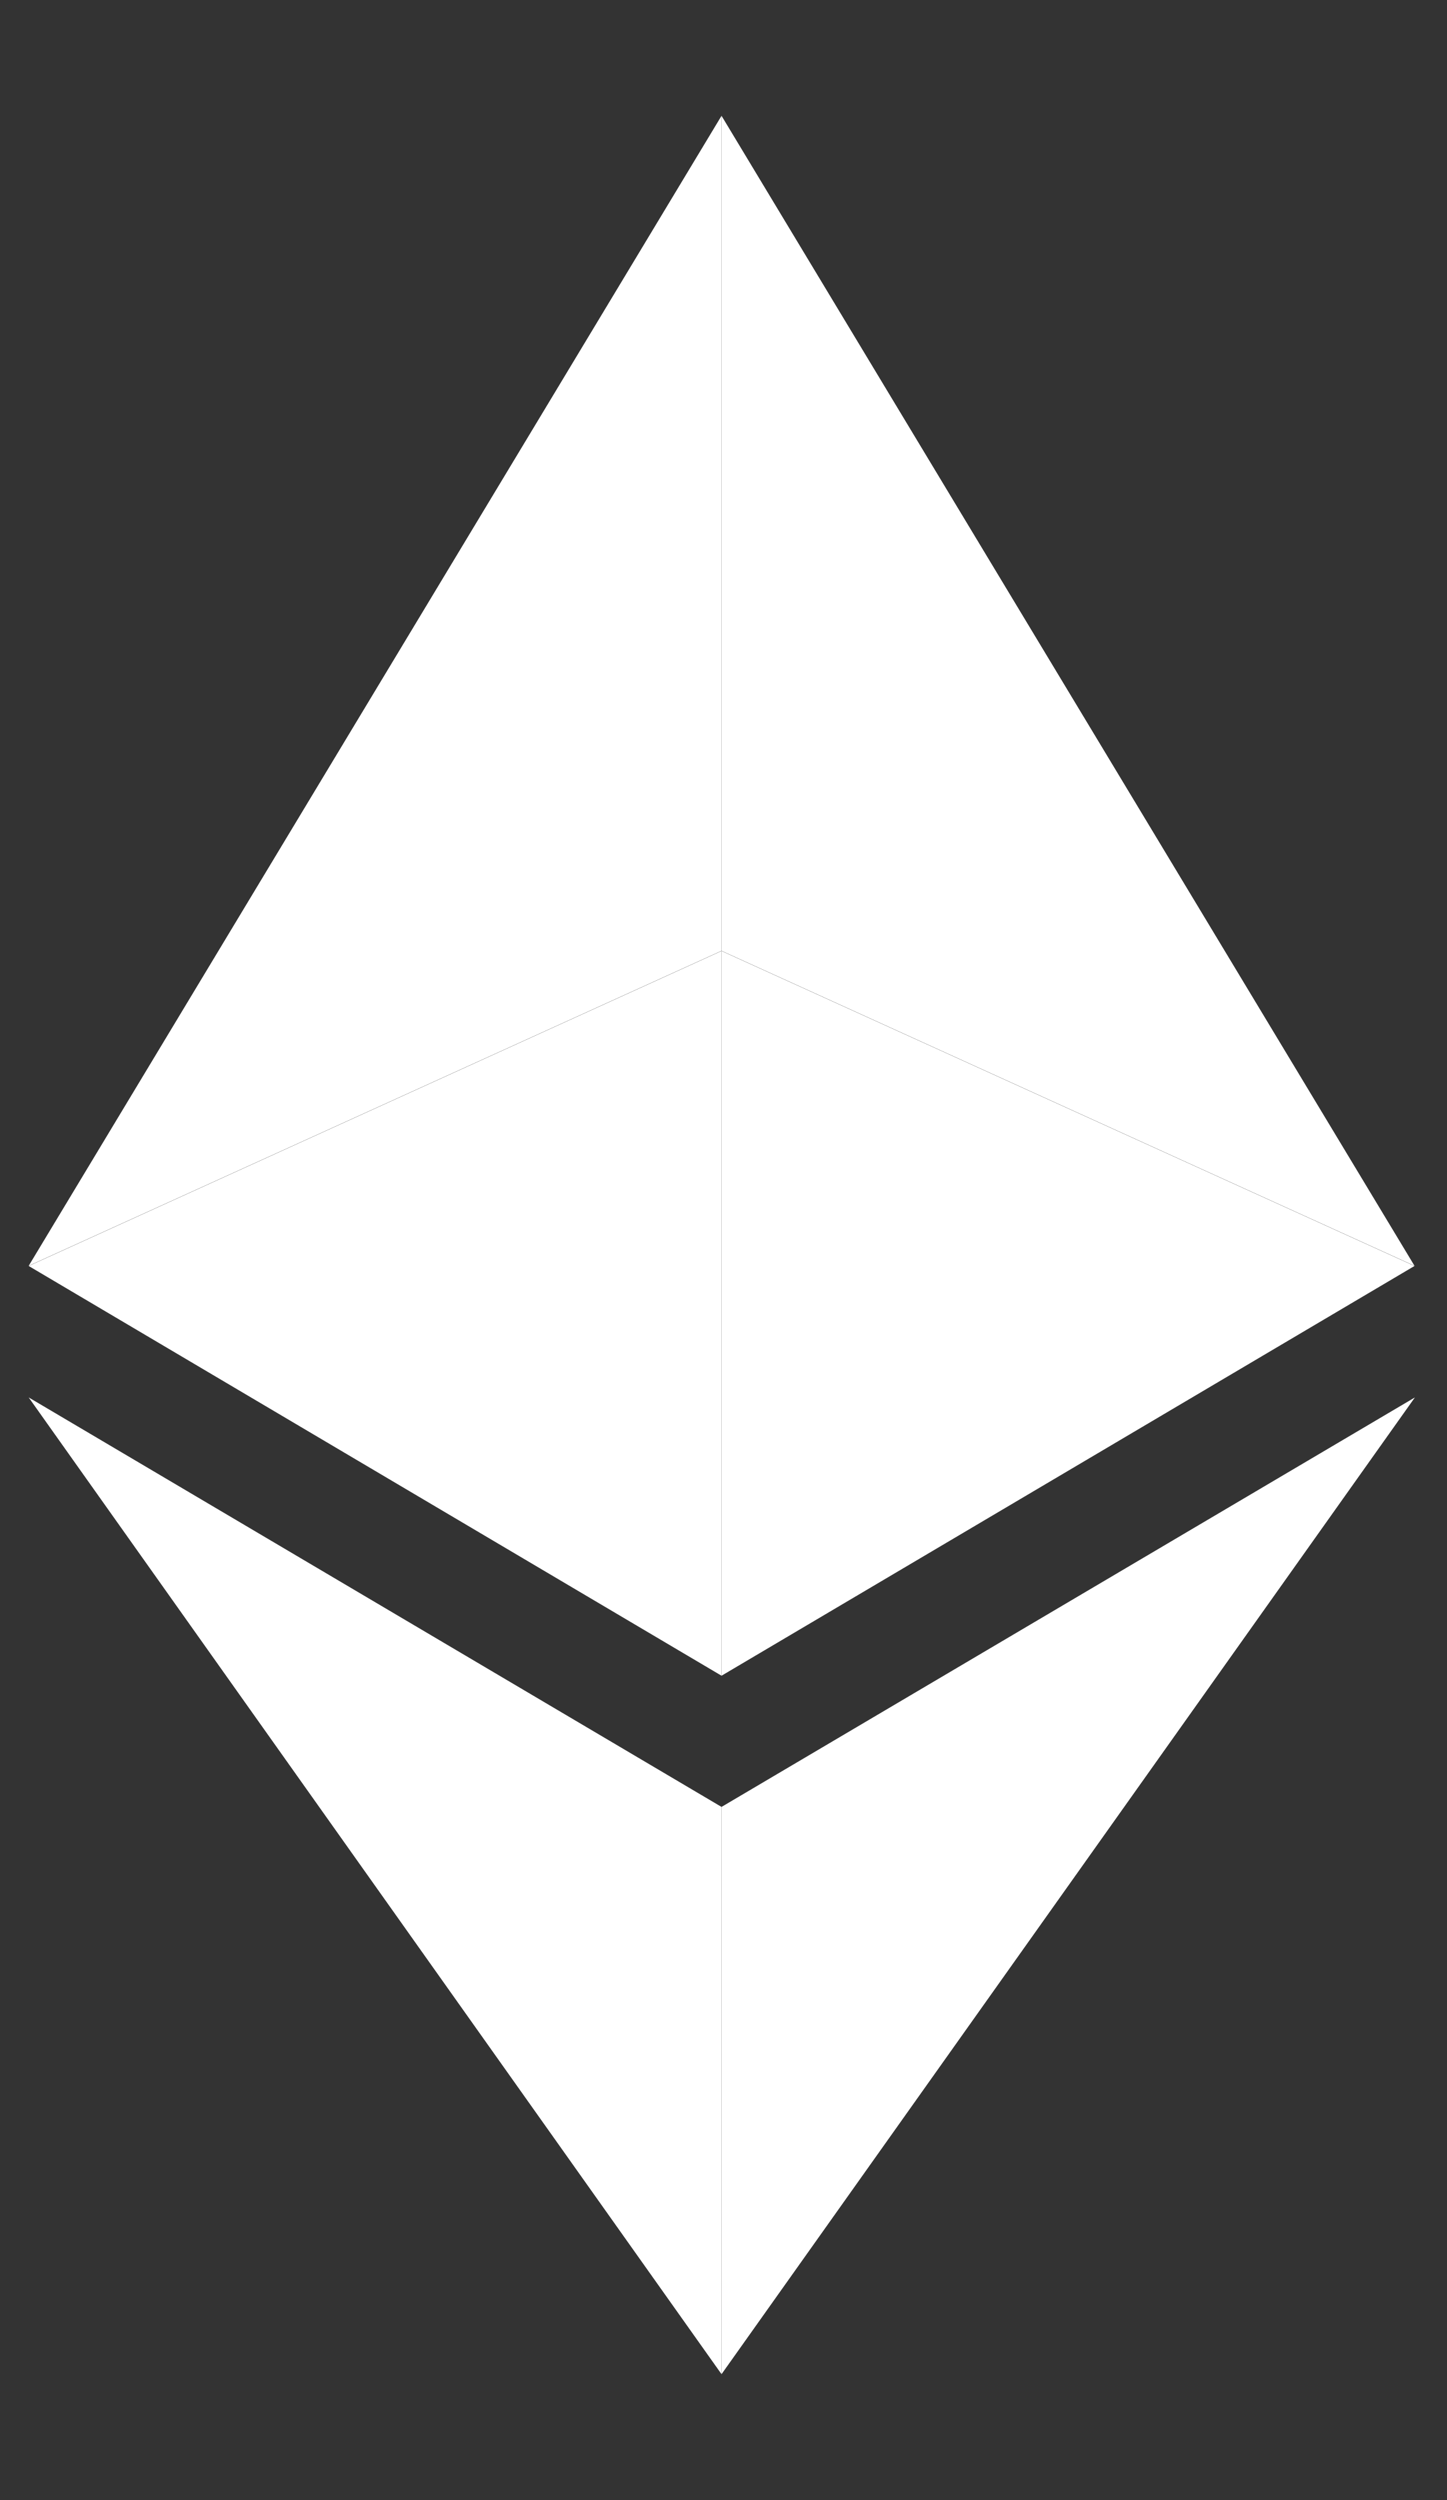 <svg width="11" height="19" viewBox="0 0 11 19" fill="none" xmlns="http://www.w3.org/2000/svg">
<rect x="0" y="0" width="11" height="19" fill="#333333" stroke="none"/>
<path d="M5.485 0.88L0.218 9.62L5.485 7.226V0.88Z" fill="white"/>
<path d="M5.485 7.227L0.218 9.621L5.485 12.735V7.227Z" fill="white"/>
<path d="M10.753 9.62L5.485 0.88V7.226L10.753 9.62Z" fill="white"/>
<path d="M5.485 12.735L10.753 9.621L5.485 7.227V12.735Z" fill="white"/>
<path d="M0.218 10.62L5.485 18.043V13.732L0.218 10.62Z" fill="white"/>
<path d="M5.485 13.732V18.043L10.756 10.62L5.485 13.732Z" fill="white"/>
</svg>

